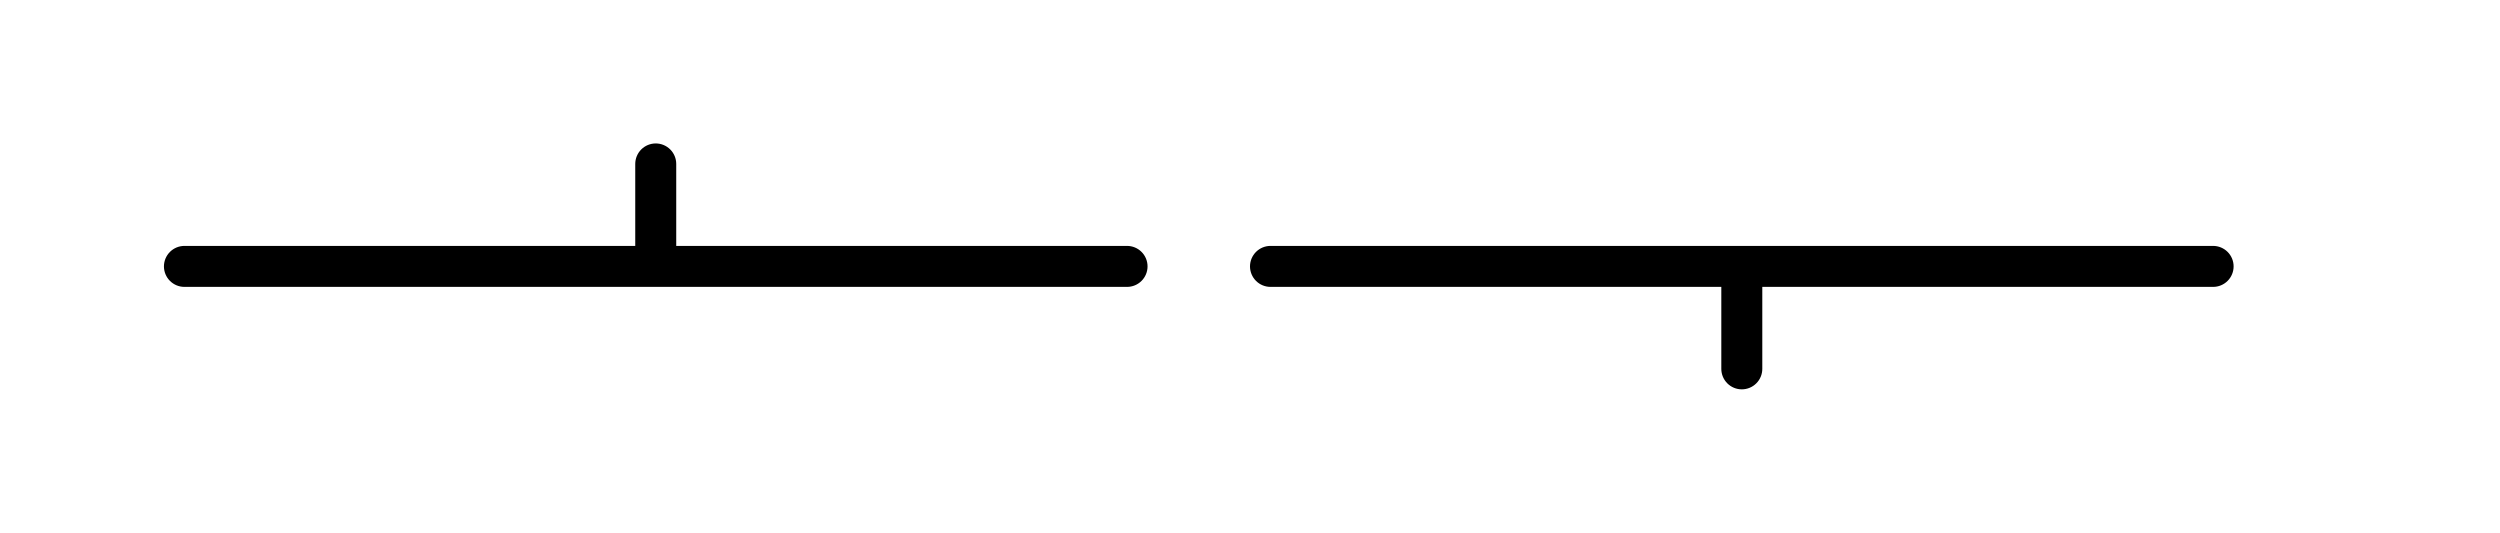 <svg width="61" height="13" viewBox="0 0 61 13" fill="none" xmlns="http://www.w3.org/2000/svg">
<path d="M27.5 6.5C27.264 6.5 21.898 6.5 16 6.5M4.5 6.5C7.57 6.5 11.913 6.5 16 6.5M16 4V6.5" stroke="black" stroke-linecap="round" stroke-linejoin="round"/>
<path d="M54 6.5C53.764 6.5 48.398 6.5 42.5 6.5M31 6.5C34.07 6.5 38.413 6.5 42.5 6.5M42.5 9V6.5" stroke="black" stroke-linecap="round" stroke-linejoin="round"/>
</svg>
